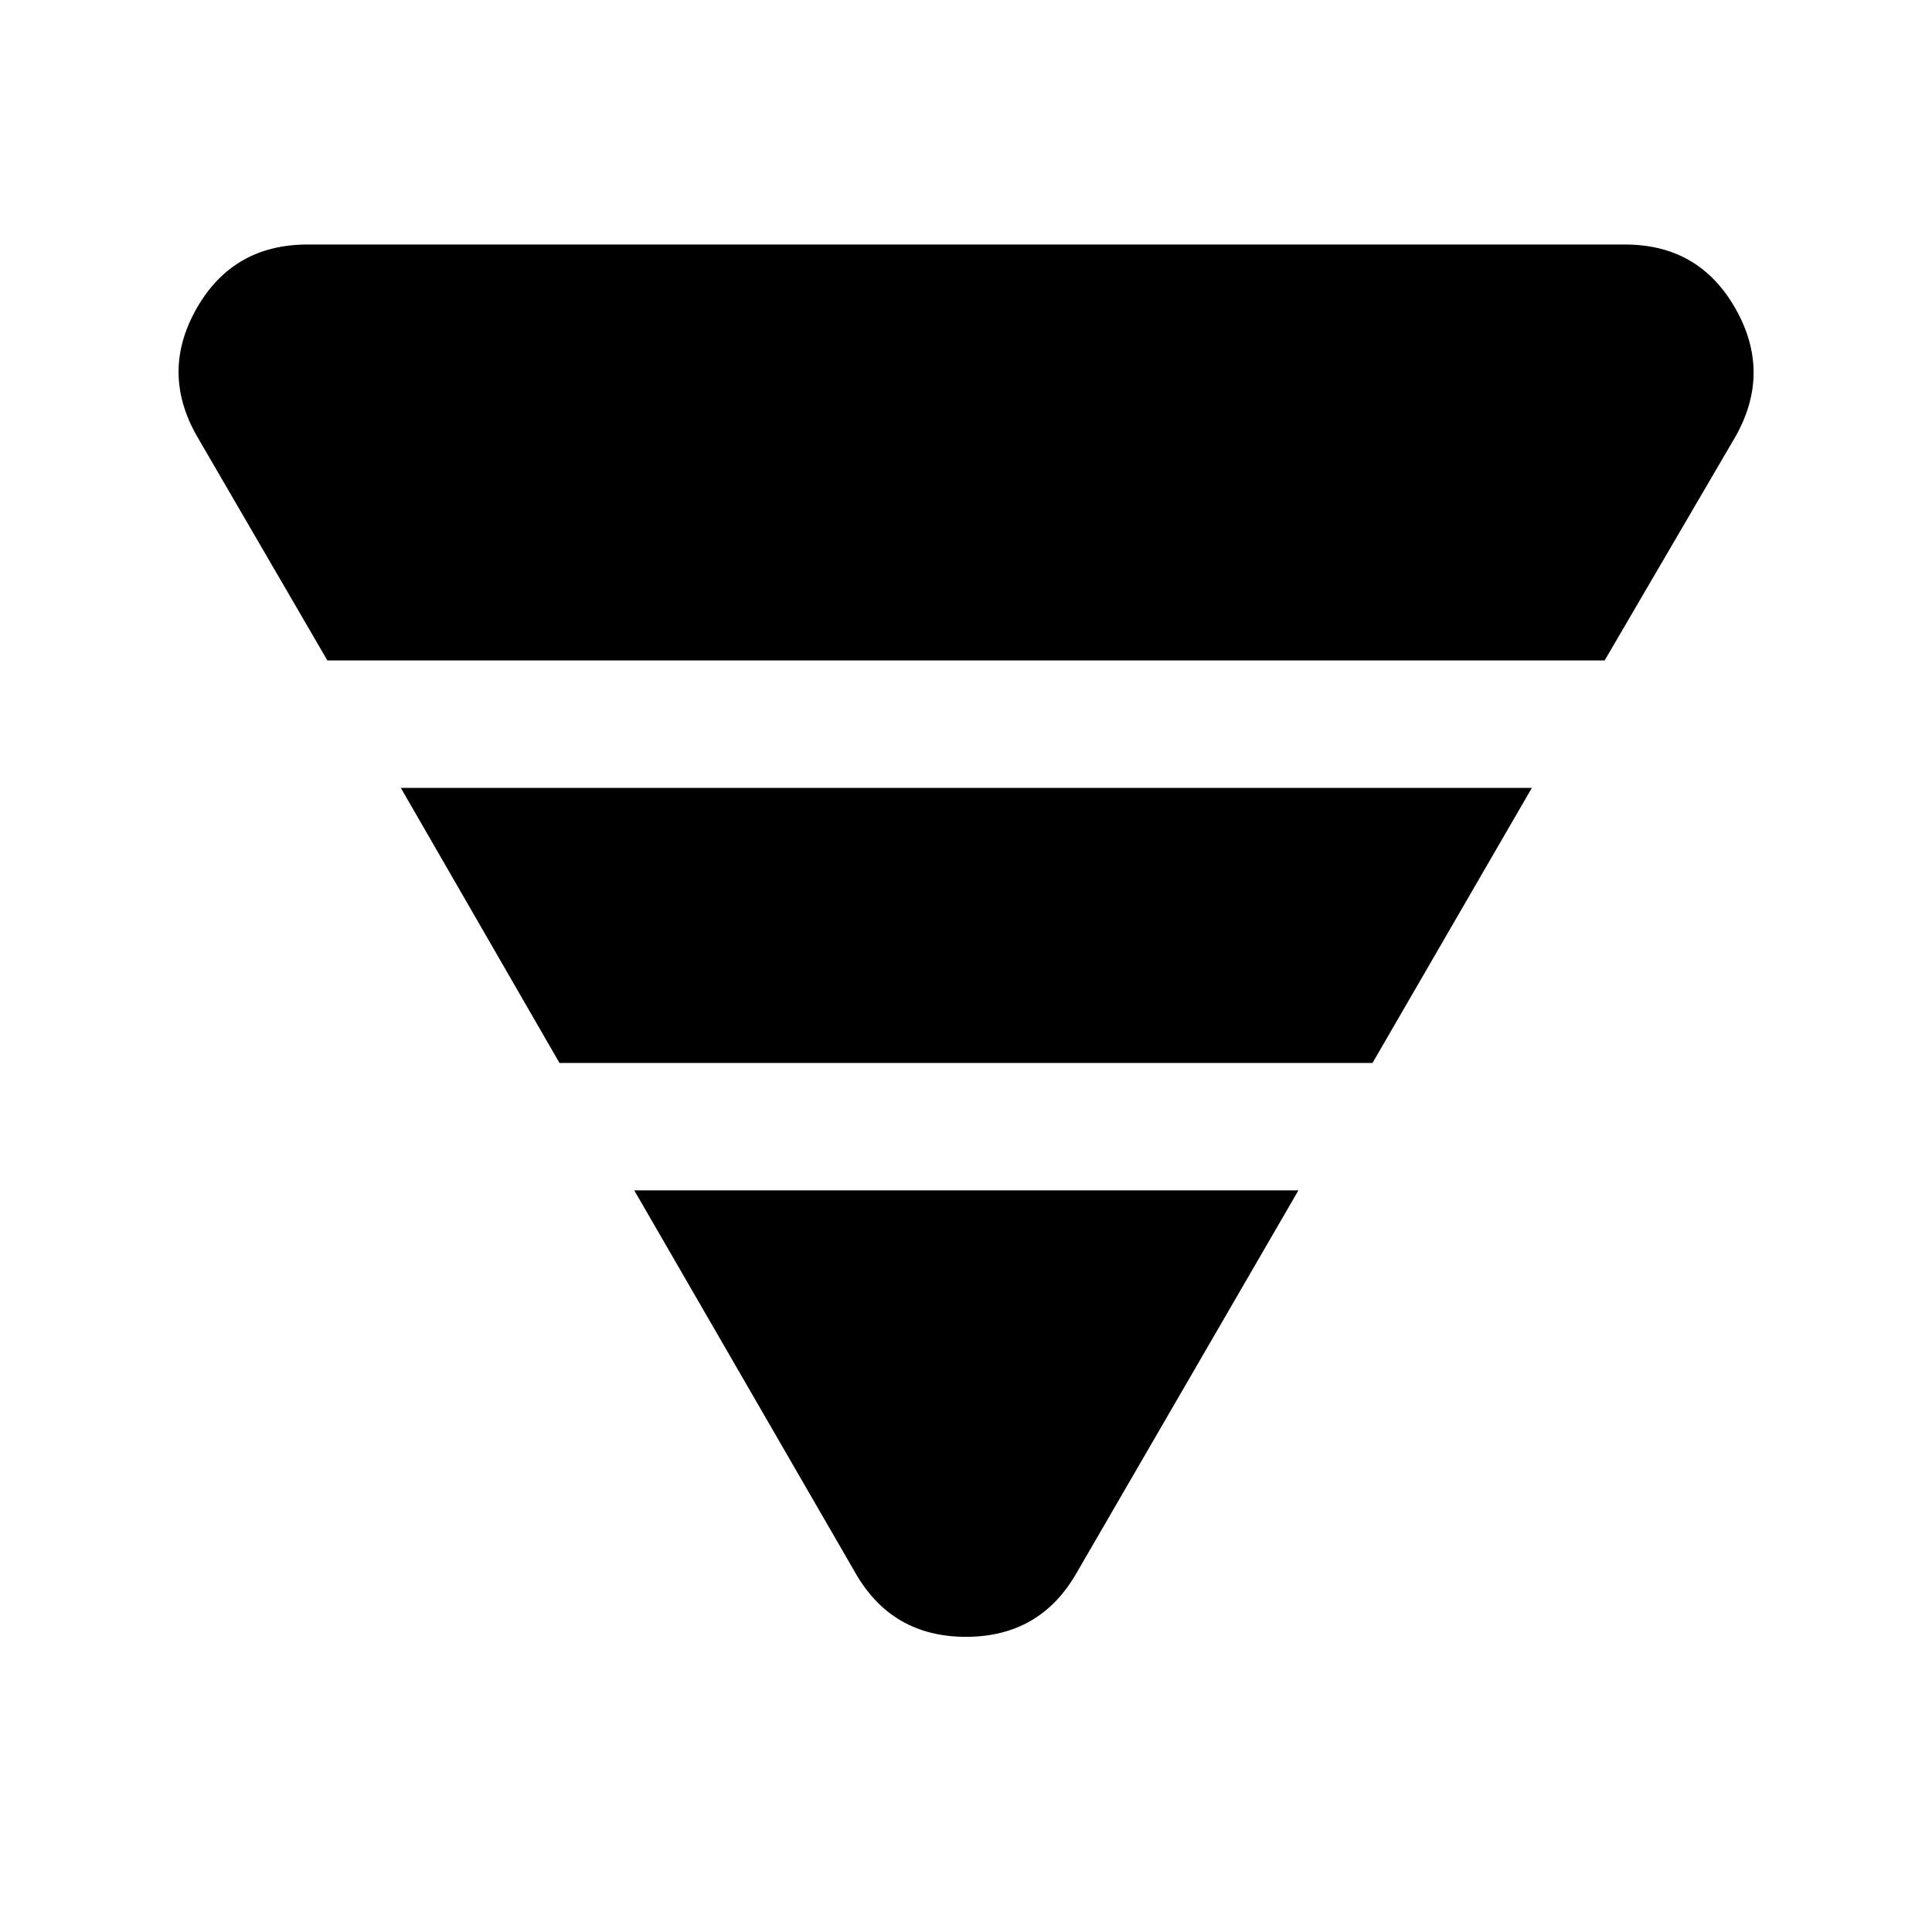 <svg xmlns="http://www.w3.org/2000/svg" height="40" viewBox="0 -960 960 960" width="40"><path d="m97.83-743.33 64.84 111.5h634.66l65.17-111.5q17.83-31.84-.25-63.5-18.08-31.67-54.75-31.67H152.83q-37 0-55.08 31.67-18.08 31.66.08 63.5ZM199.17-568.5 278-431.83h404l79.17-136.67h-562Zm116 200L425-178.5q18.17 31.83 55 31.83t55-31.83l110.17-190h-330Z"/></svg>